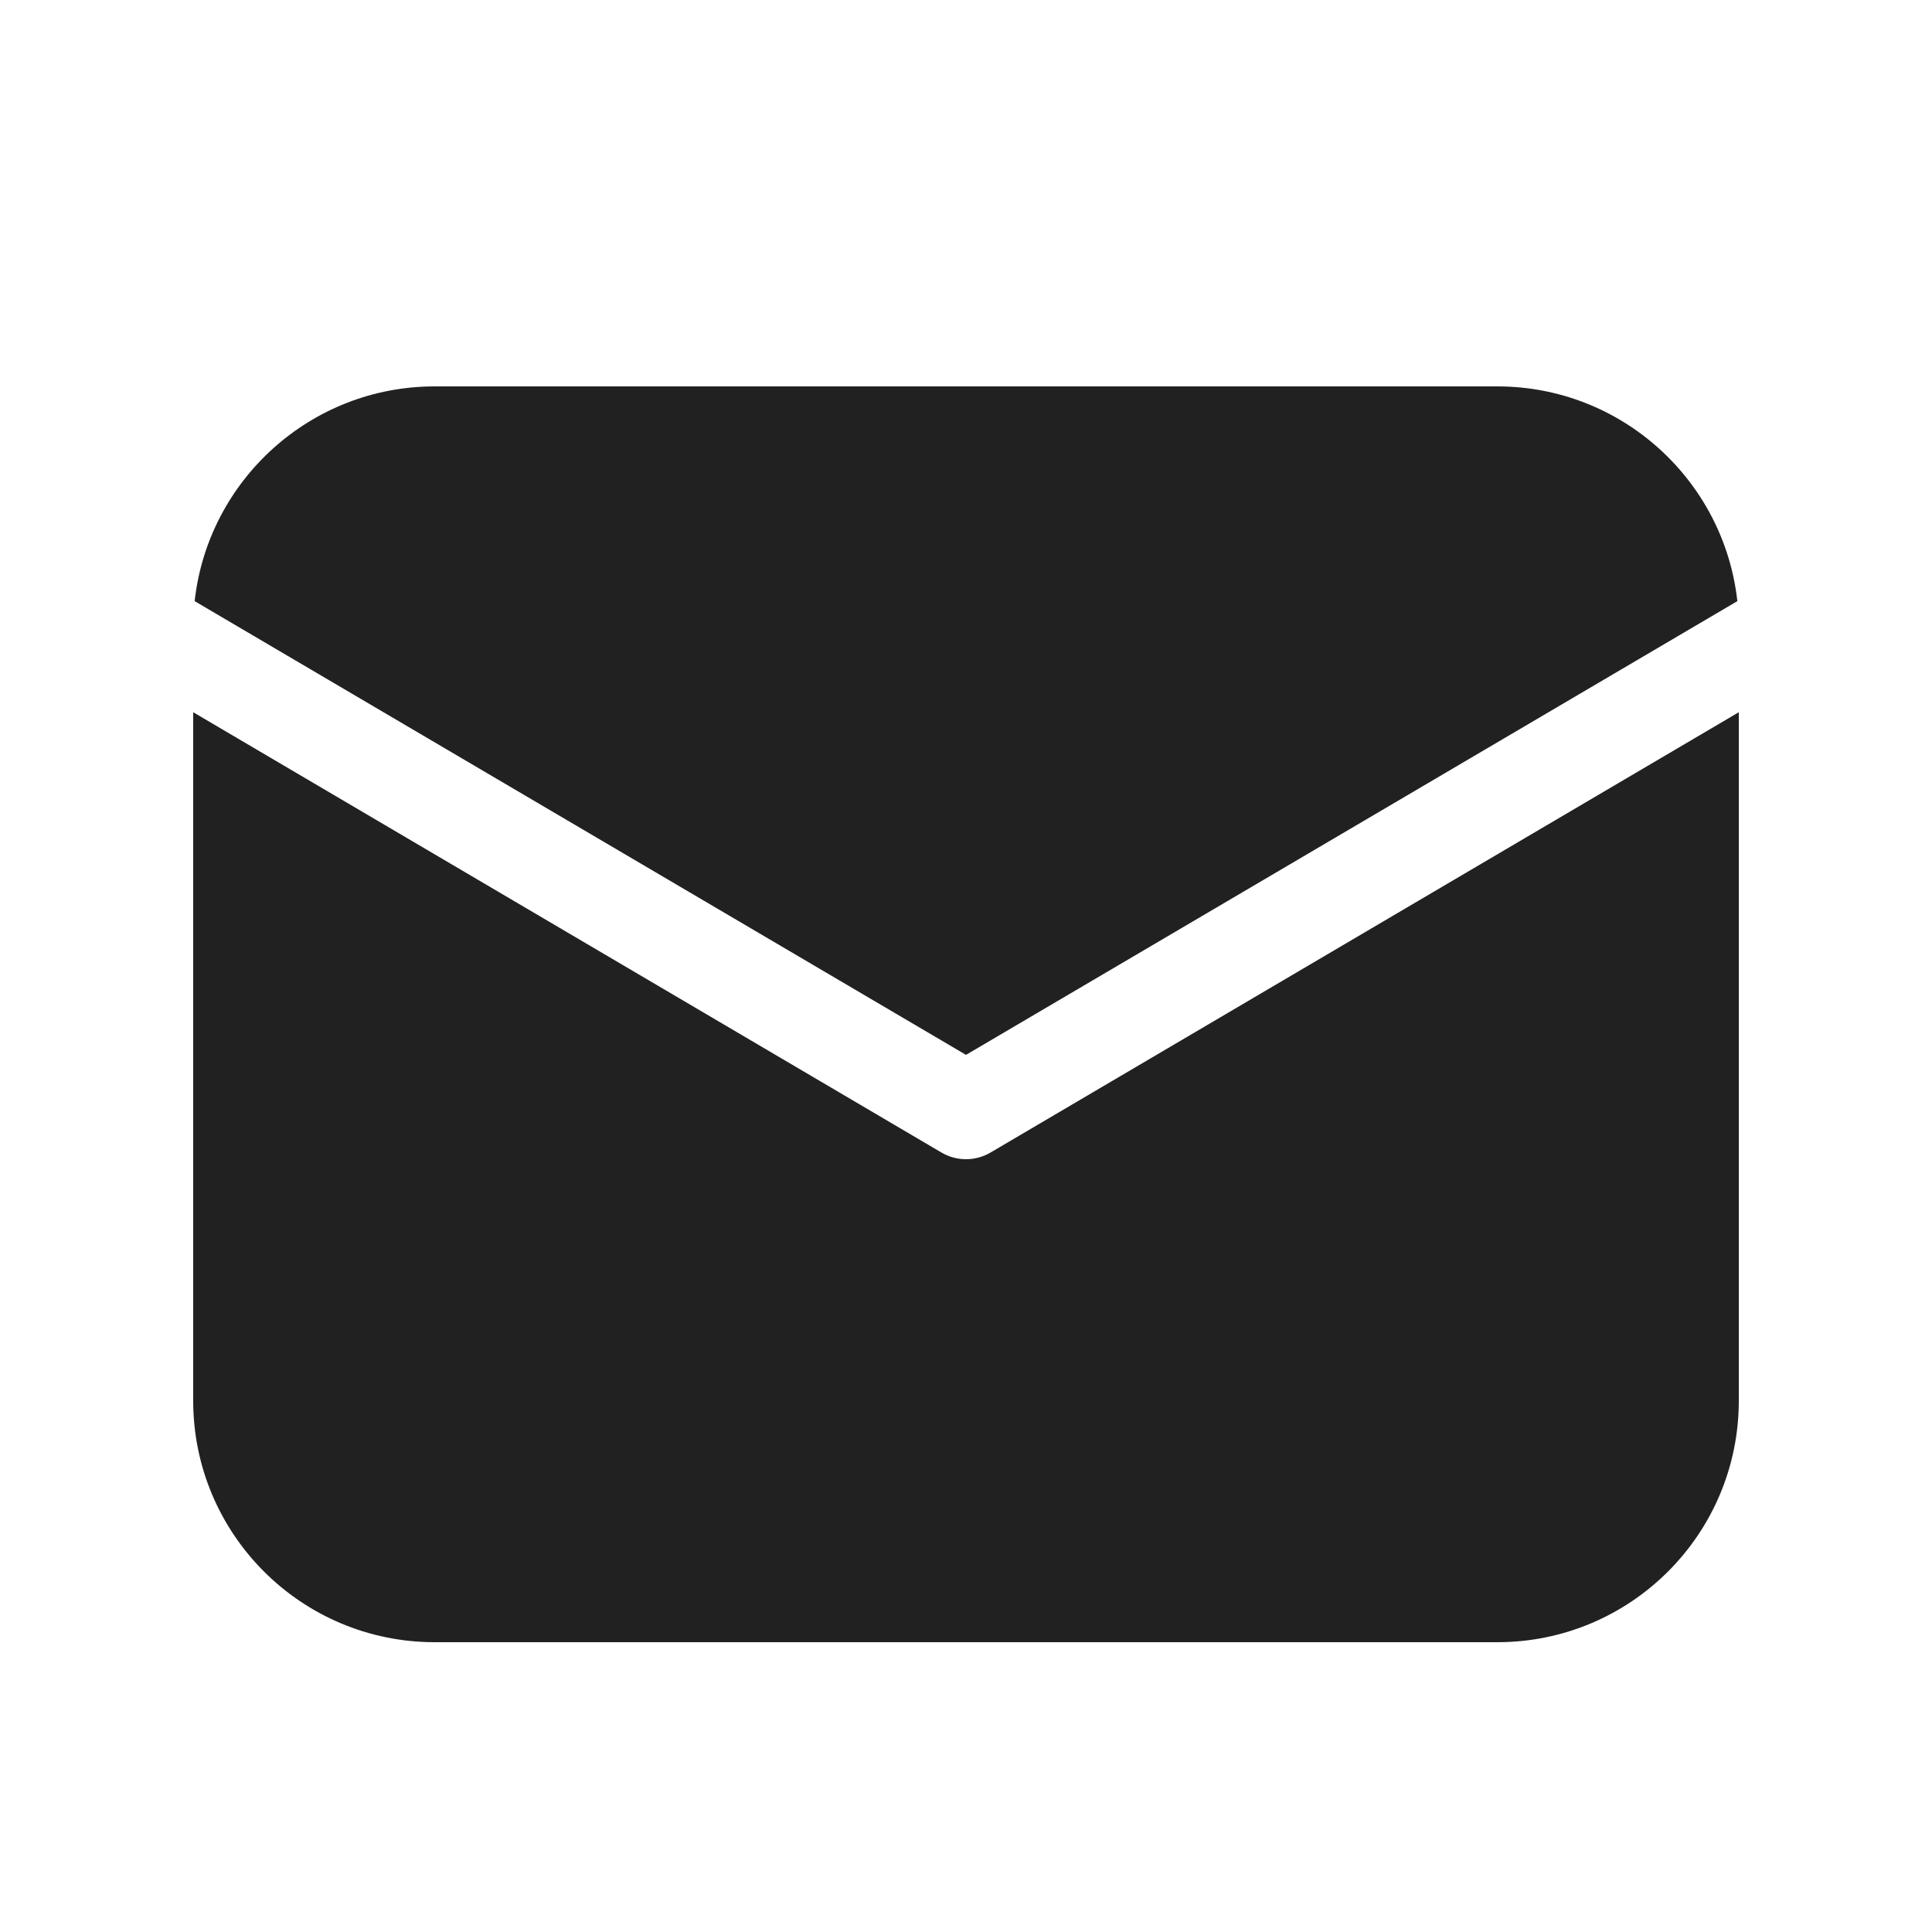 <?xml version="1.0" encoding="UTF-8"?>
<svg width="20px" height="20px" viewBox="0 0 20 20" version="1.1" xmlns="http://www.w3.org/2000/svg" xmlns:xlink="http://www.w3.org/1999/xlink">
    <!-- Generator: Sketch 59.1 (86144) - https://sketch.com -->
    <title>ic_fluent_mail_20_filled</title>
    <desc>Created with Sketch.</desc>
    <g id="🔍-Product-Icons" stroke="none" stroke-width="1" fill="none" fill-rule="evenodd">
        <g id="ic_fluent_mail_20_filled" fill="#212121" fill-rule="nonzero">
            <path d="M18,7.373 L18,14.5 C18,15.881 16.881,17 15.5,17 L4.5,17 C3.119,17 2,15.881 2,14.5 L2,7.373 L9.746,11.931 C9.903,12.023 10.097,12.023 10.254,11.931 L18,7.373 Z M15.5,4 C16.787,4 17.847,4.973 17.985,6.223 L10,10.92 L2.015,6.223 C2.153,4.973 3.213,4 4.5,4 L15.5,4 Z" id="🎨-Color"></path>
        </g>
    </g>
</svg>